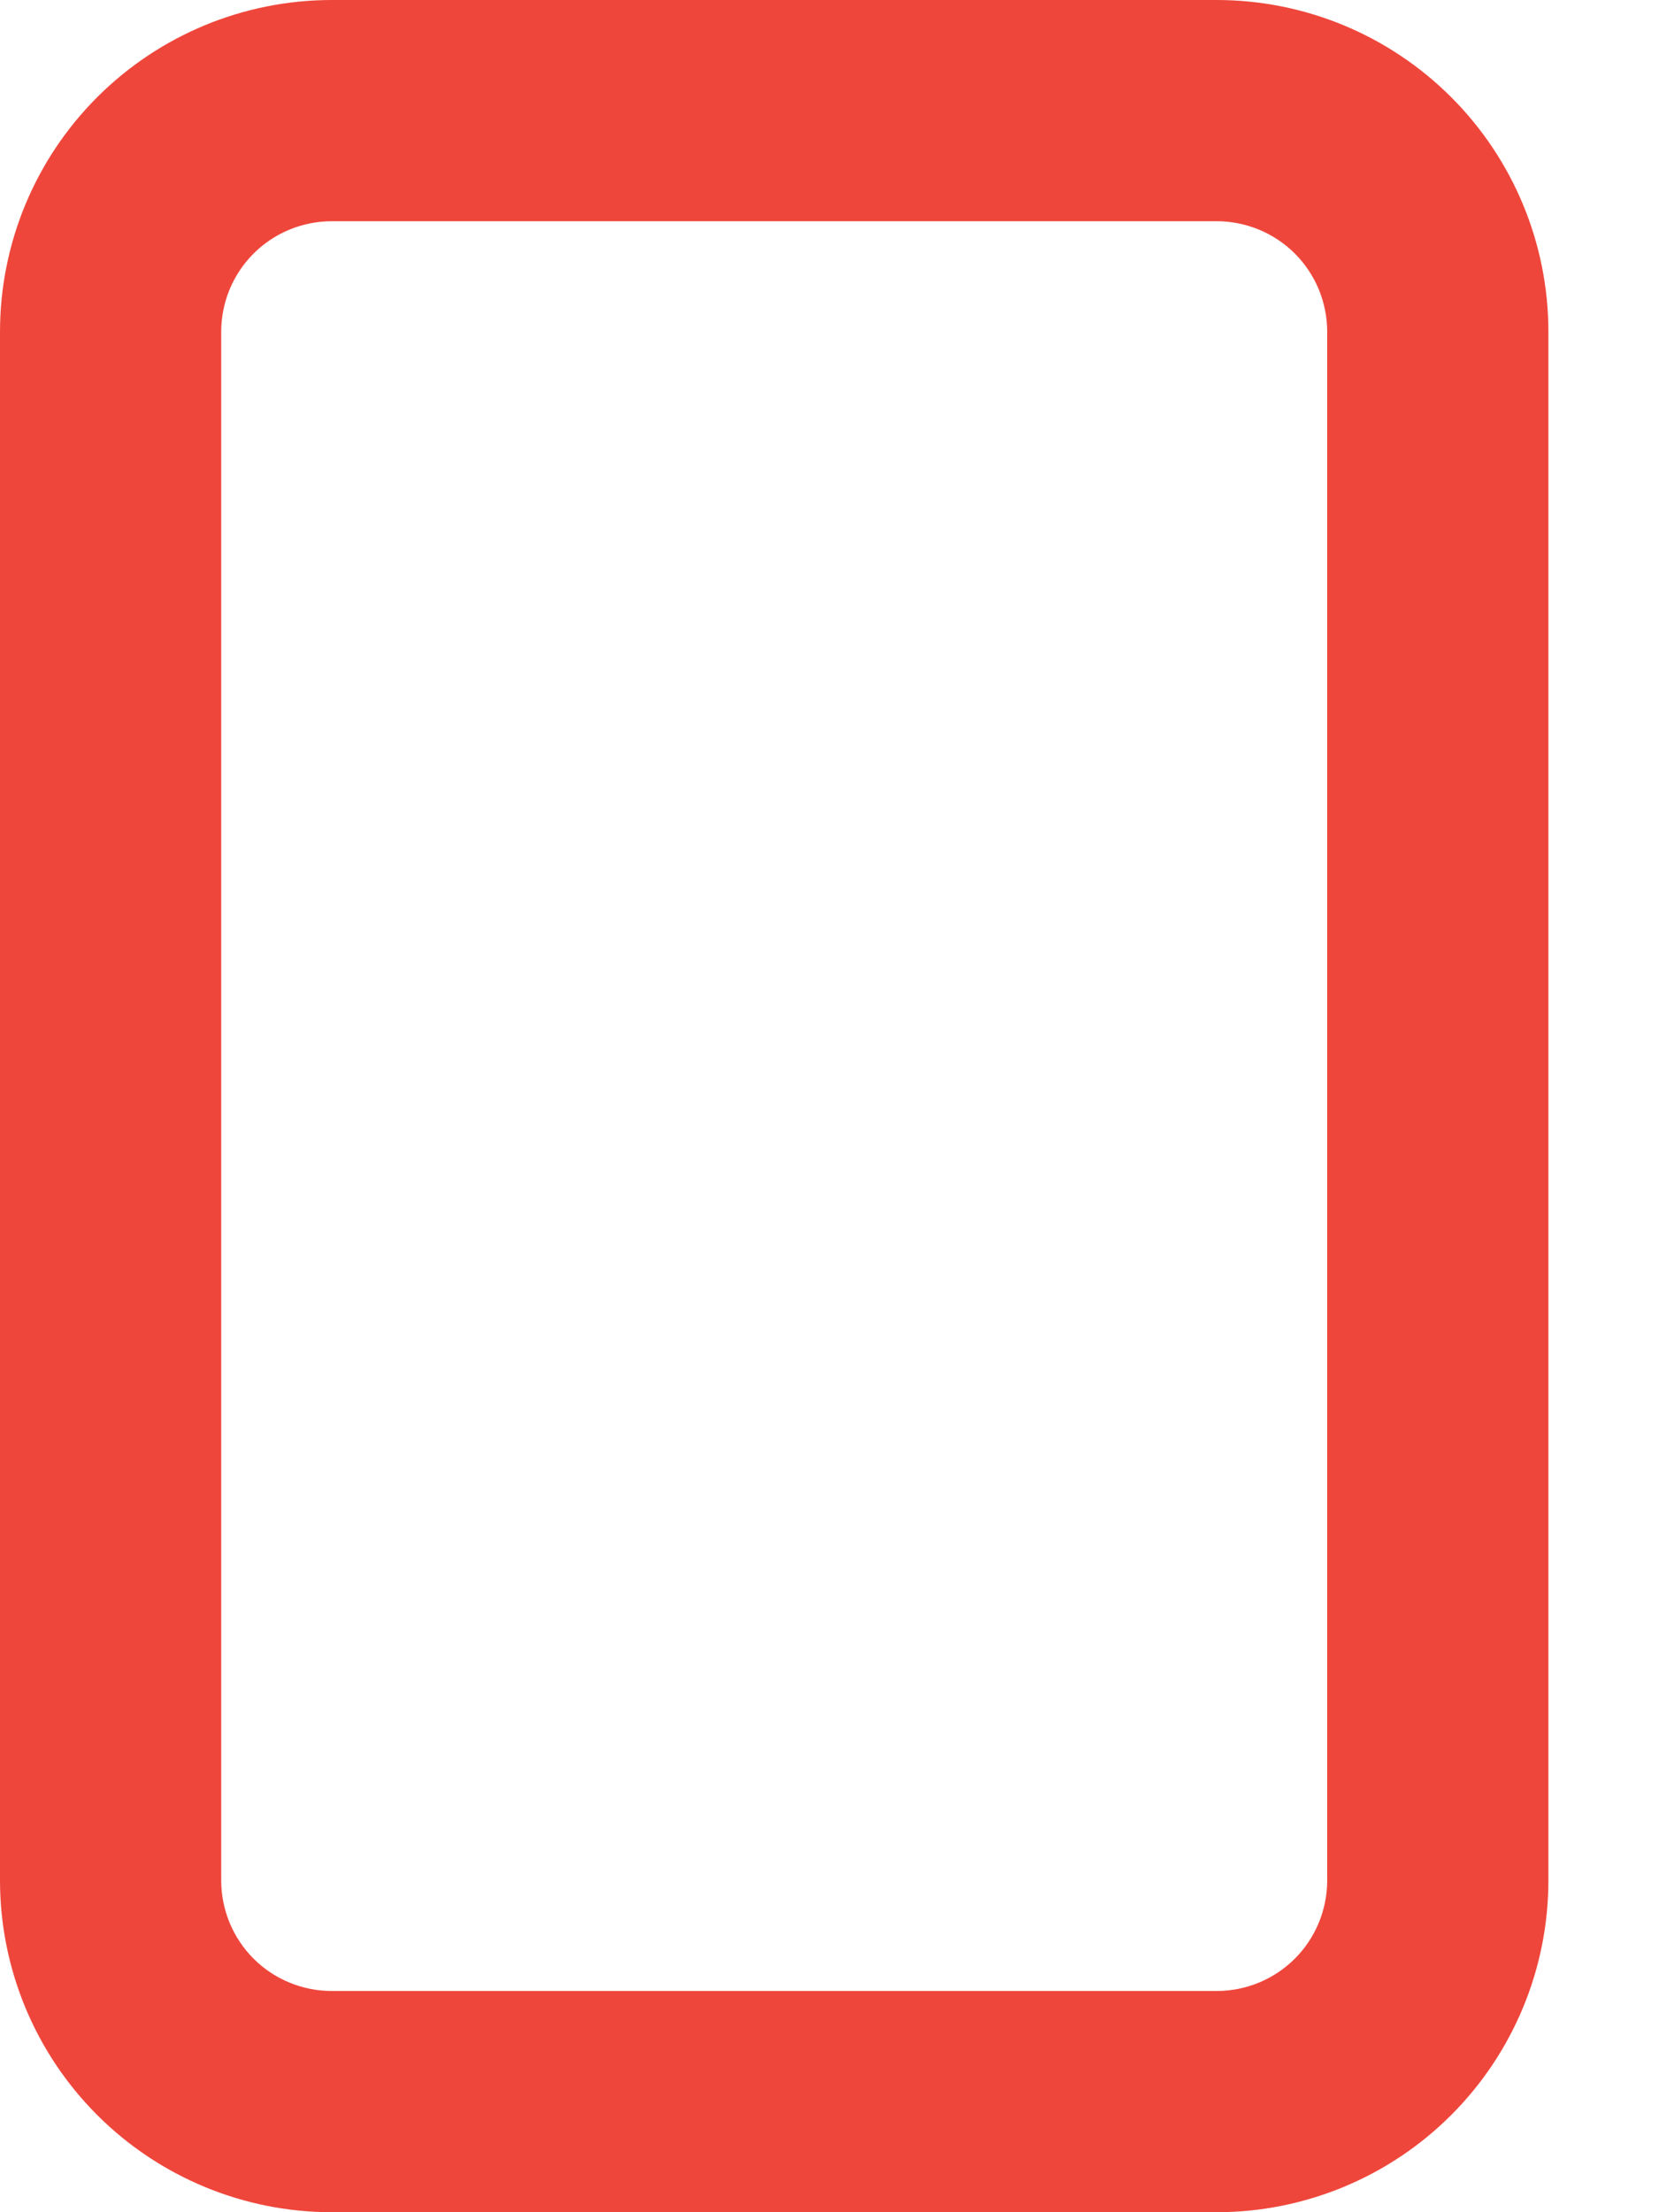 <svg width="12" height="16" viewBox="0 0 12 16" fill="none" xmlns="http://www.w3.org/2000/svg">
<path d="M8.8 0H2.4C1.763 0 1.153 0.253 0.703 0.703C0.253 1.153 0 1.763 0 2.4V13.6C0 14.236 0.253 14.847 0.703 15.297C1.153 15.747 1.763 16 2.4 16H8.8C9.437 16 10.047 15.747 10.497 15.297C10.947 14.847 11.2 14.236 11.2 13.6V2.4C11.2 1.763 10.947 1.153 10.497 0.703C10.047 0.253 9.437 0 8.8 0ZM9.6 13.6C9.6 13.812 9.516 14.016 9.366 14.166C9.216 14.316 9.012 14.4 8.8 14.4H2.4C2.188 14.4 1.984 14.316 1.834 14.166C1.684 14.016 1.6 13.812 1.6 13.6V2.4C1.6 2.188 1.684 1.984 1.834 1.834C1.984 1.684 2.188 1.6 2.4 1.6H8.8C9.012 1.6 9.216 1.684 9.366 1.834C9.516 1.984 9.6 2.188 9.6 2.4V13.6Z" fill="#EF463B"/>
</svg>
